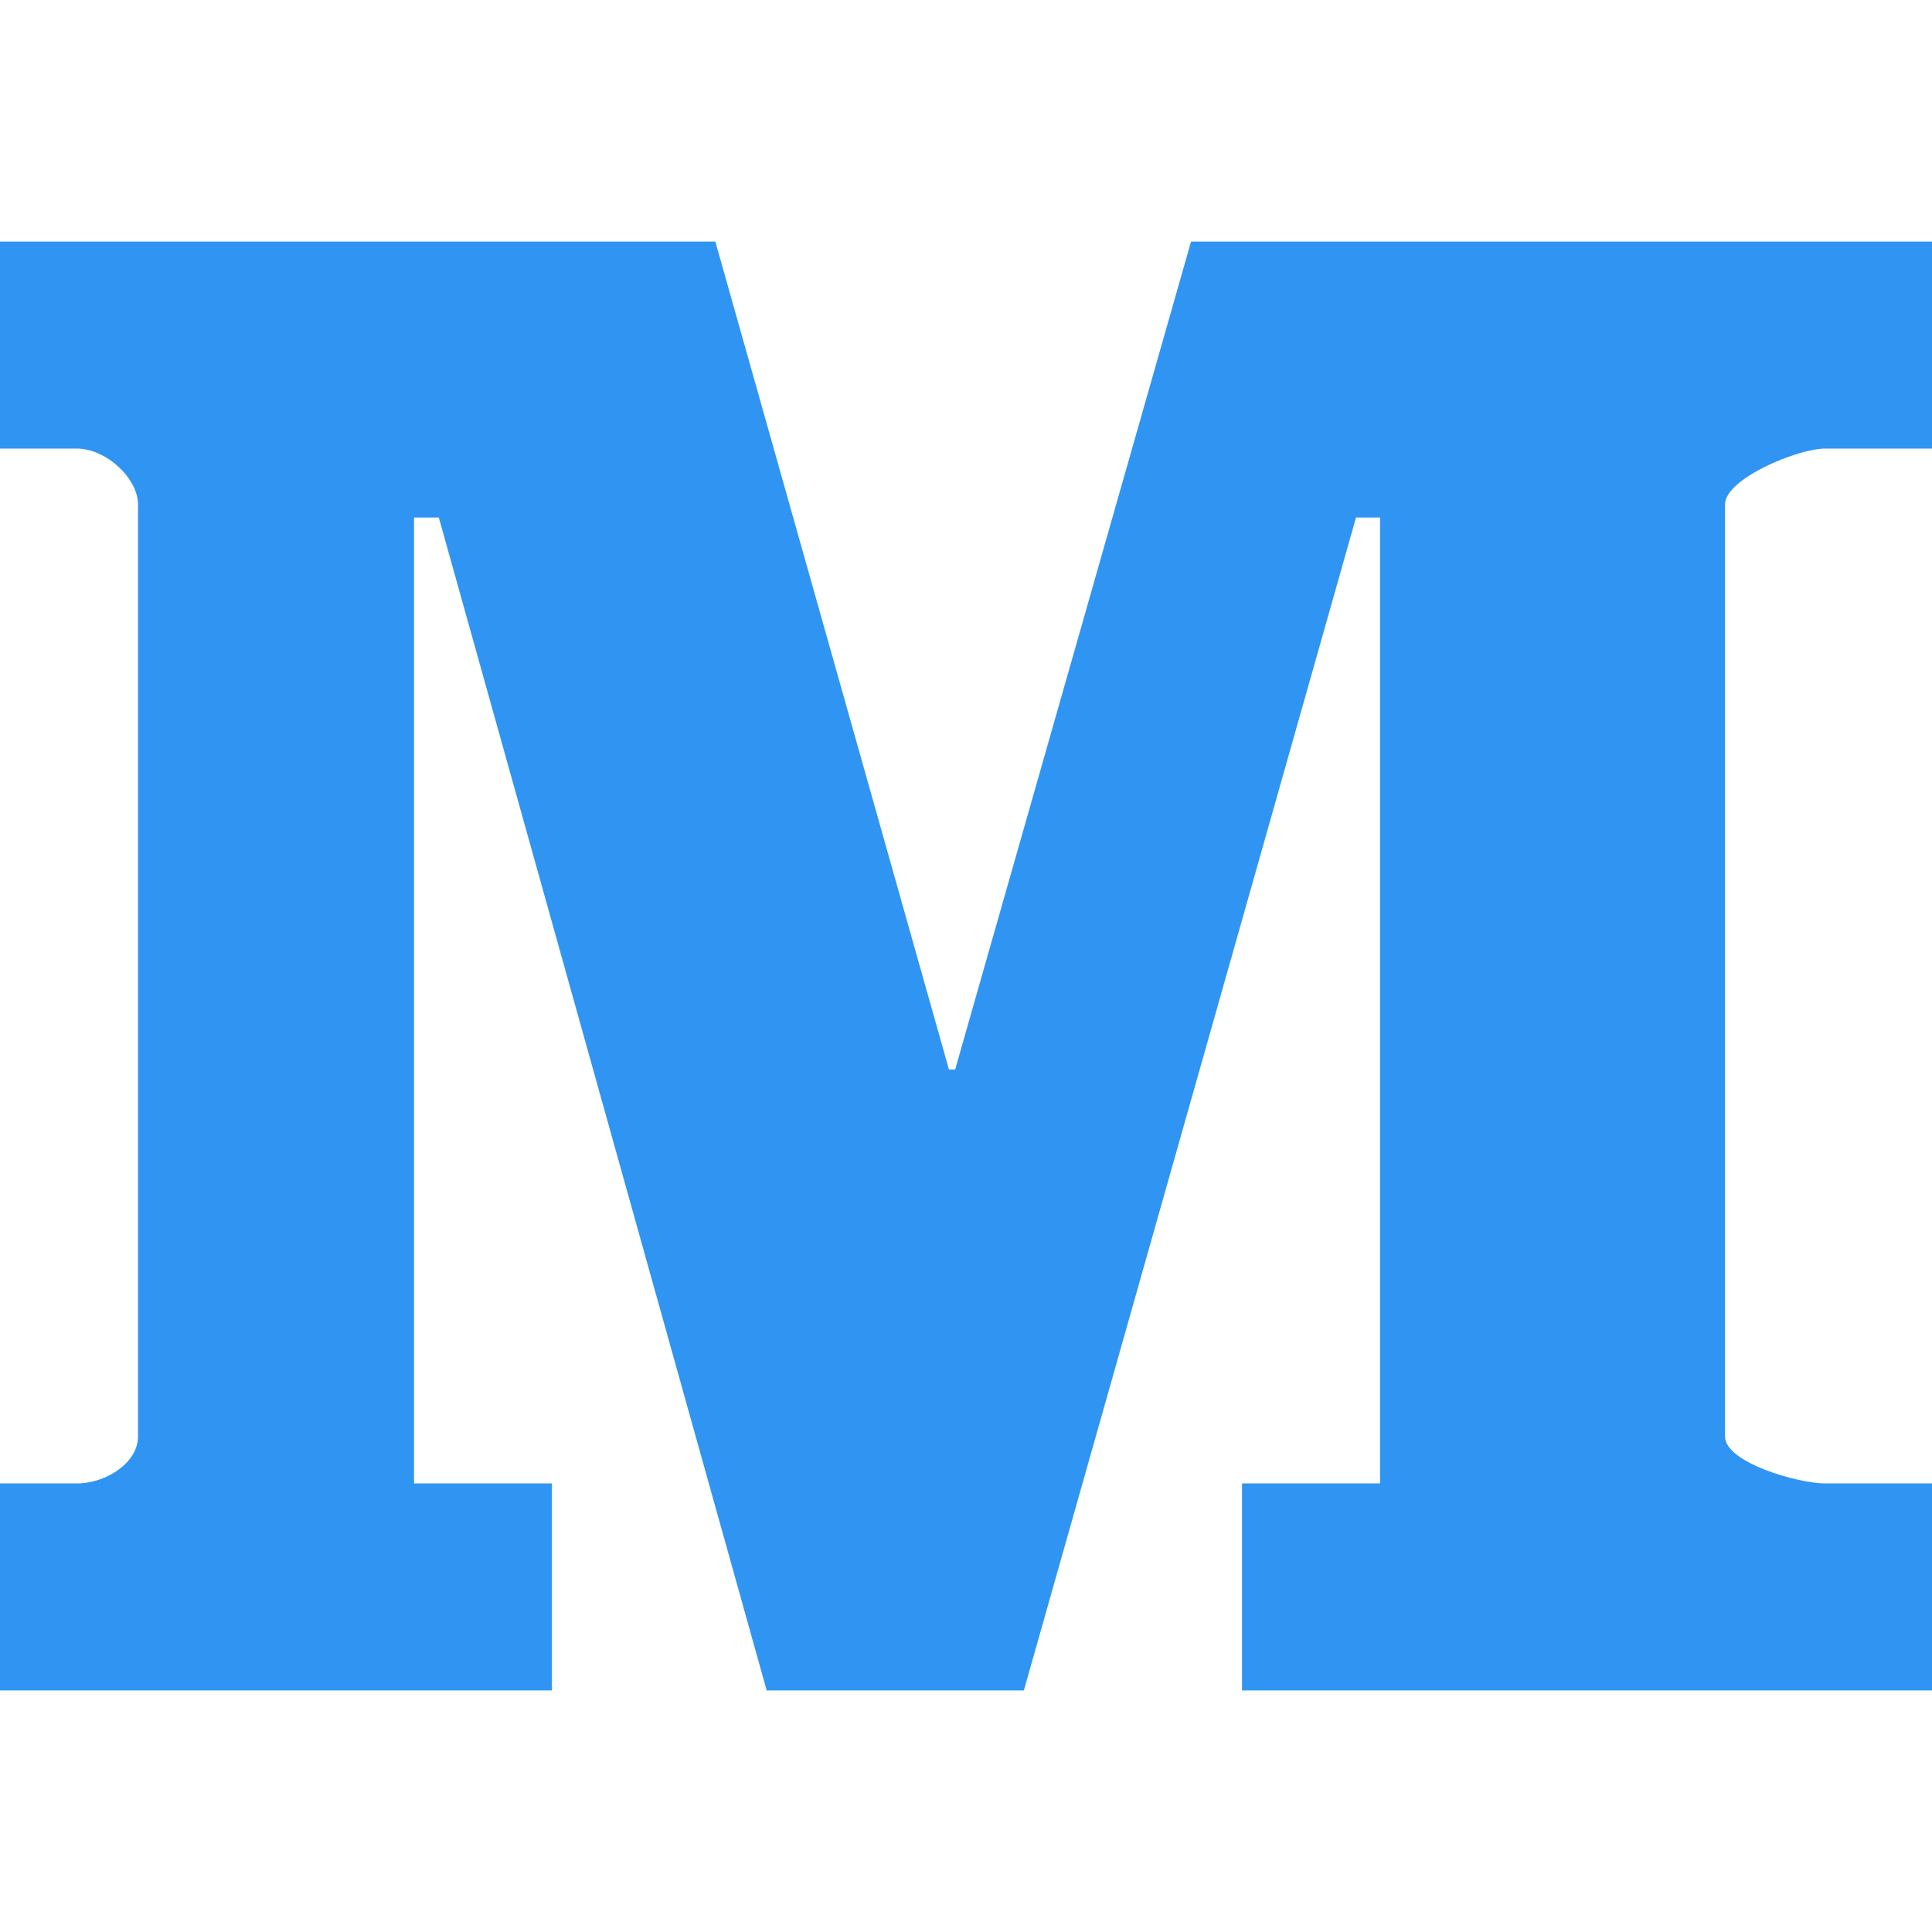 <svg width="23" height="23" viewBox="0 0 23 23" fill="none" xmlns="http://www.w3.org/2000/svg">
<g clip-path="url(#clip0)">
<path d="M23 5.34H21.731C21.4 5.34 20.536 5.699 20.536 6.005V17.102C20.536 17.409 21.4 17.66 21.731 17.66H23V20.124H14.786V17.66H16.429V6.161H16.143L12.189 20.124H9.127L5.224 6.161H4.929V17.66H6.571V20.124H0V17.66H0.911C1.269 17.66 1.643 17.409 1.643 17.102V6.005C1.643 5.699 1.269 5.34 0.911 5.34H0V2.876H8.516L11.297 12.732H11.371L14.179 2.876H23V5.34Z" fill="#3095F2"/>
</g>
<defs>
<clipPath id="clip0">
<rect width="23" height="23" fill="white"/>
</clipPath>
</defs>
</svg>

